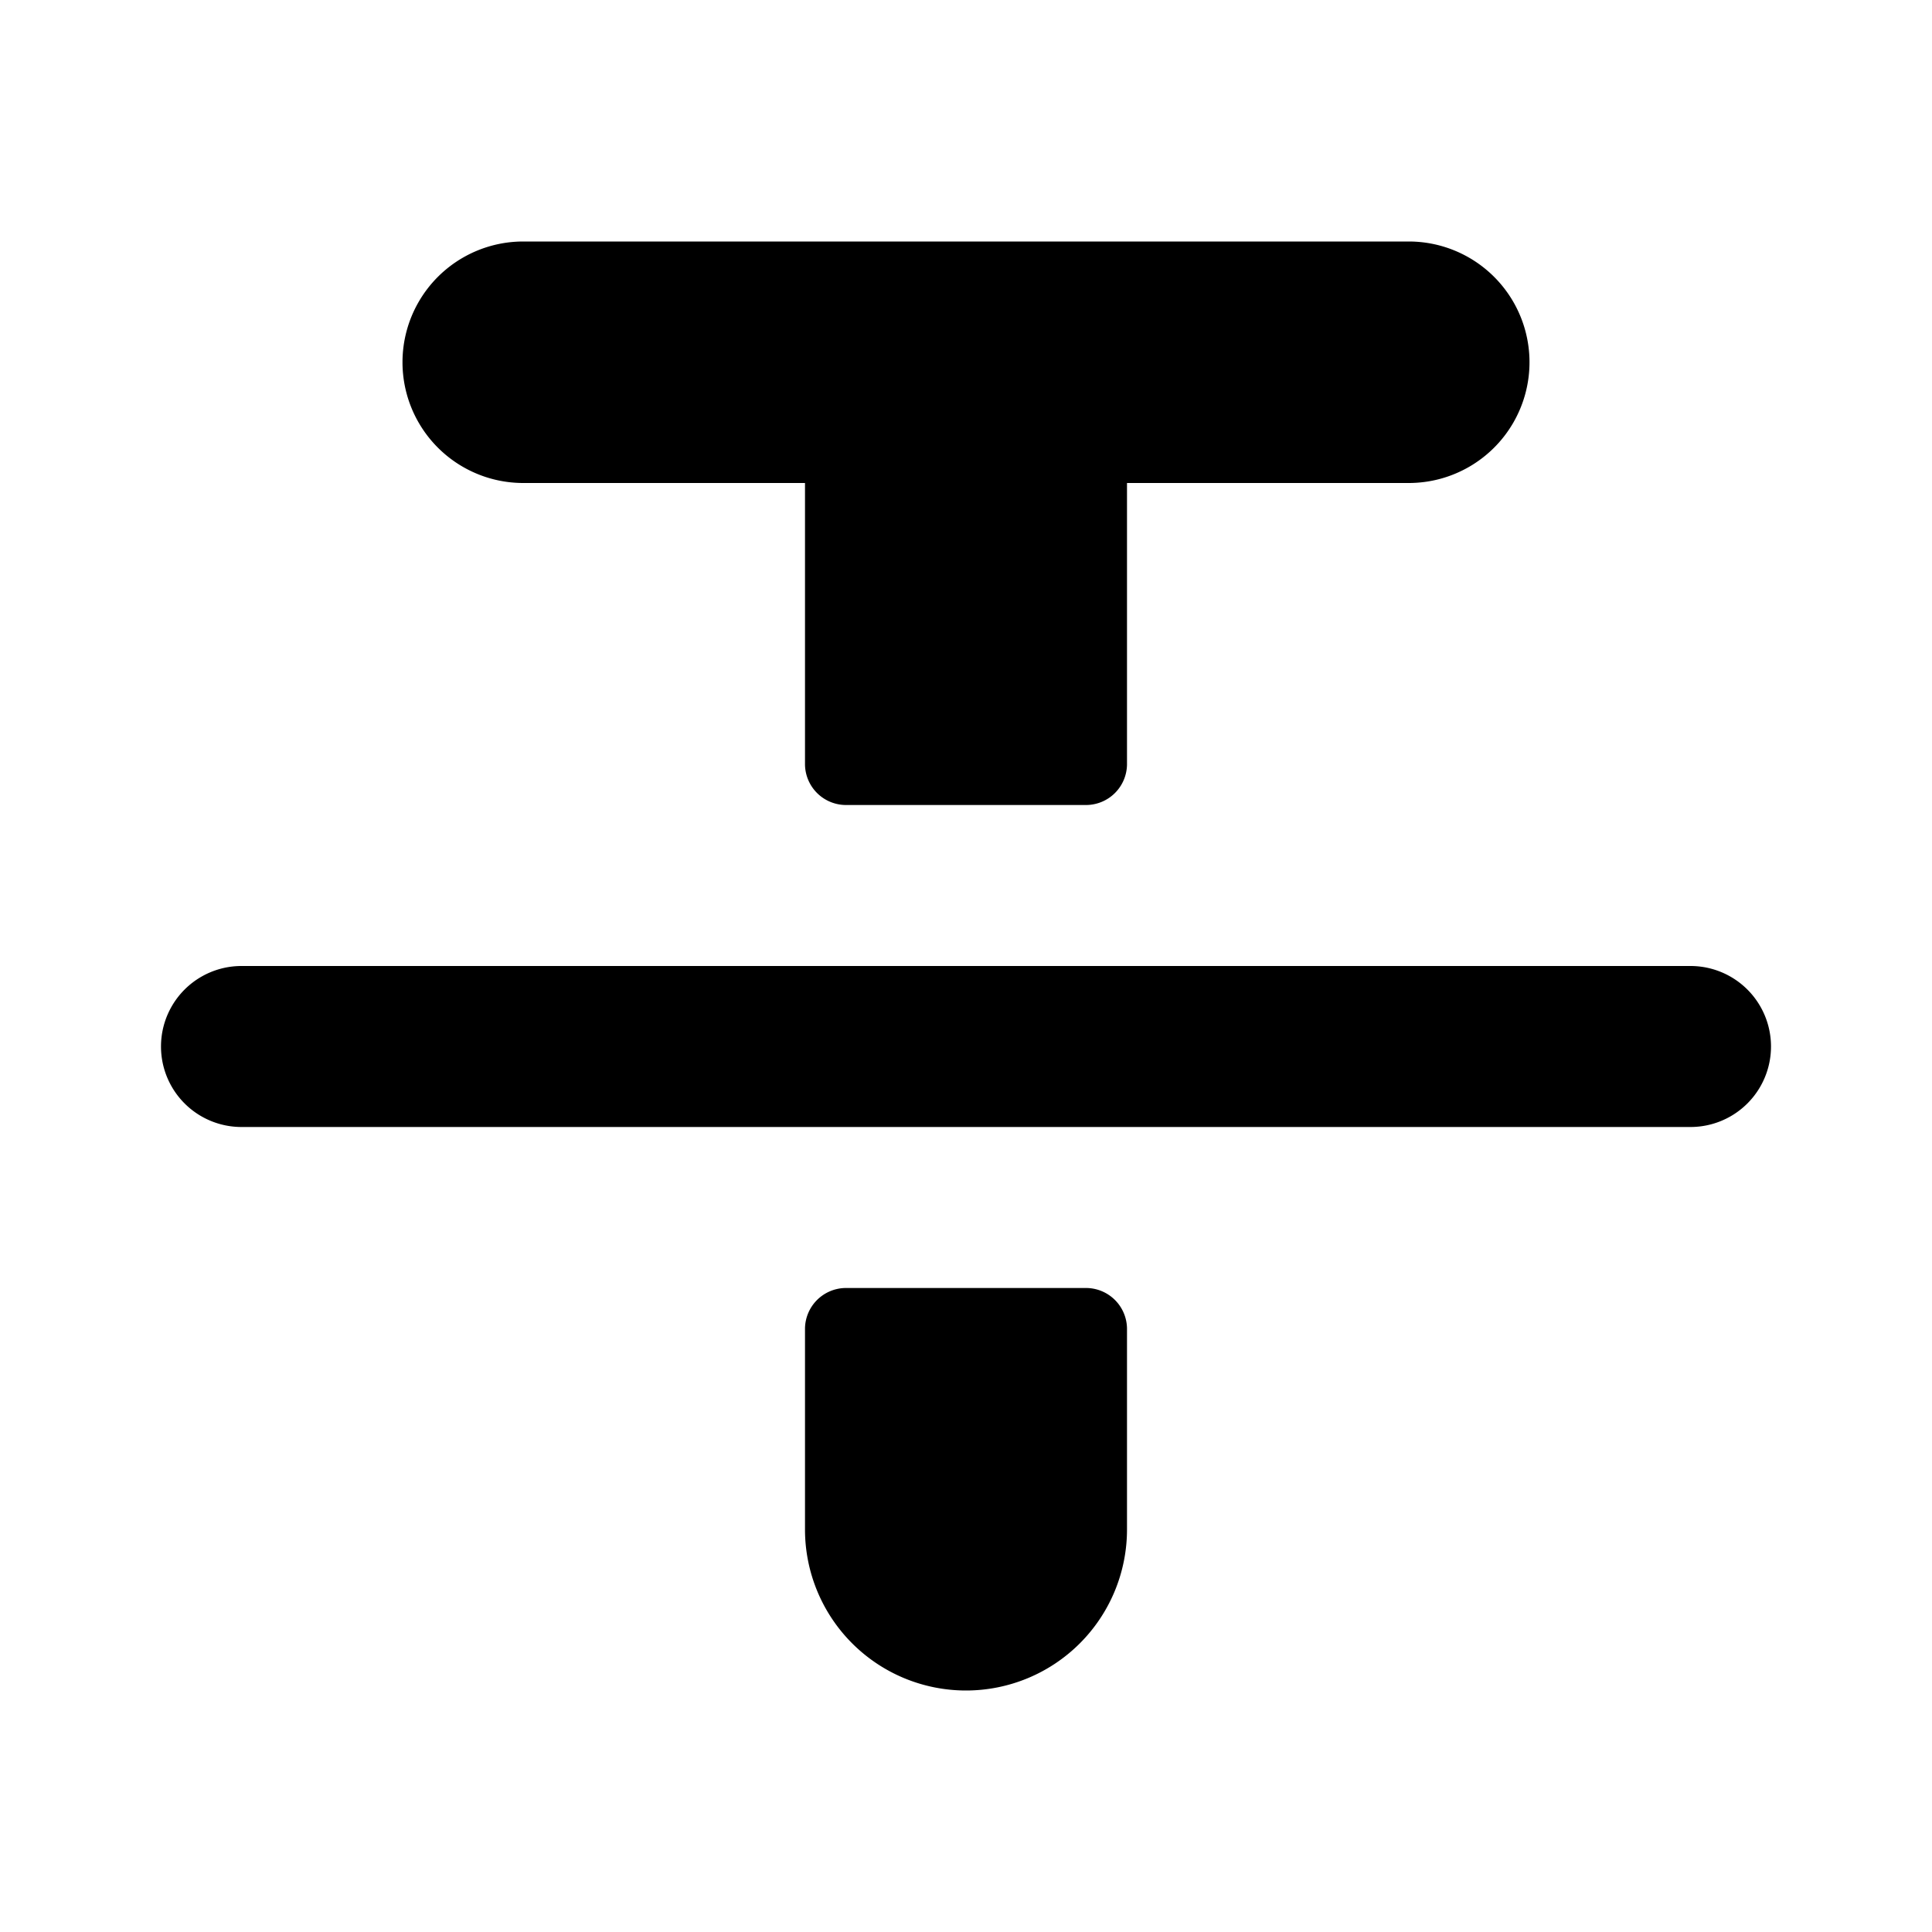 <svg id="Layer_1" data-name="Layer 1" xmlns="http://www.w3.org/2000/svg" viewBox="0 0 24 24"><title>Strikethrough</title><path d="M10,9.5V6H6.5a1.5,1.5,0,0,1,0-3h11a1.5,1.5,0,0,1,0,3H14V9.5a.51.51,0,0,1-.5.5h-3A.51.51,0,0,1,10,9.5ZM14,19V16.5a.51.51,0,0,0-.5-.5h-3a.51.51,0,0,0-.5.5V19a2,2,0,0,0,4,0Zm7-7H3a1,1,0,0,0,0,2H21a1,1,0,0,0,0-2Z"/></svg>